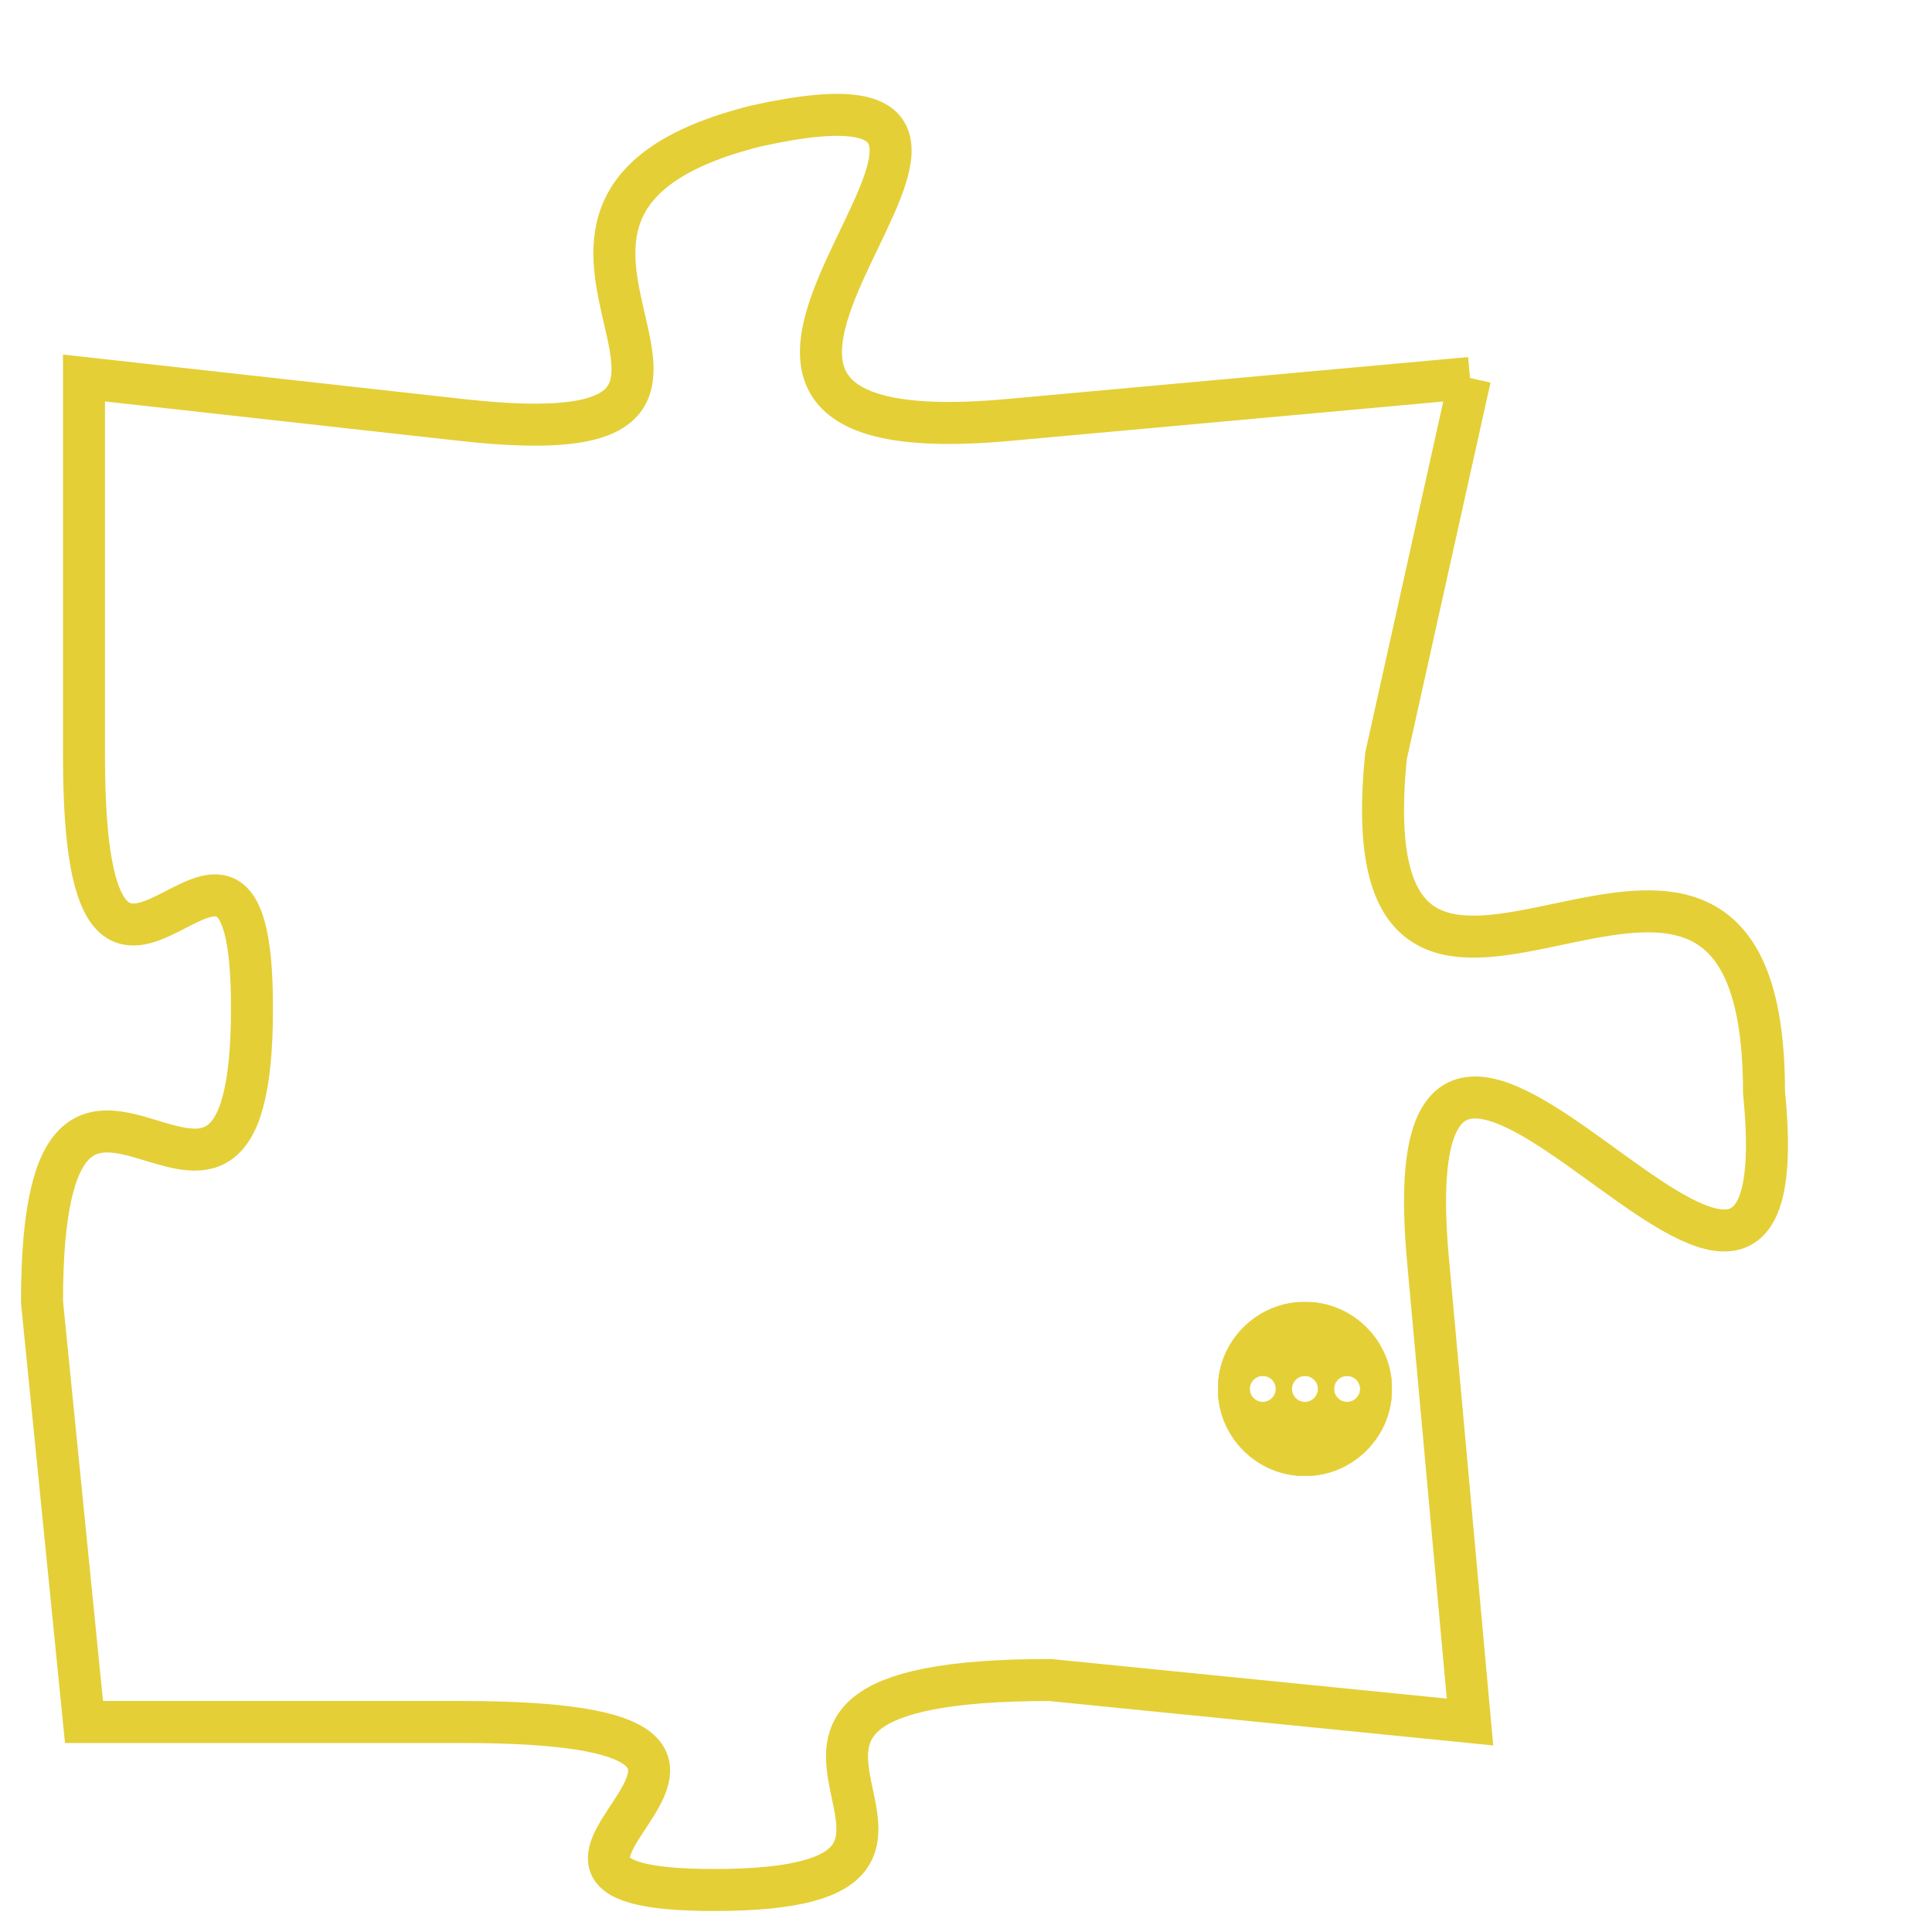 <svg version="1.1" xmlns="http://www.w3.org/2000/svg" xmlns:xlink="http://www.w3.org/1999/xlink" fill="transparent" x="0" y="0" width="350" height="350" preserveAspectRatio="xMinYMin slice"><style type="text/css">.links{fill:transparent;stroke: #E4CF37;}.links:hover{fill:#63D272; opacity:0.4;}</style><defs><g id="allt"><path id="t9435" d="M2508,2304 L2497,2305 C2486,2306 2500,2296 2491,2298 C2483,2300 2493,2306 2484,2305 L2475,2304 2475,2304 L2475,2313 C2475,2322 2479,2312 2479,2319 C2479,2327 2474,2317 2474,2326 L2475,2336 2475,2336 L2484,2336 C2494,2336 2483,2340 2490,2340 C2498,2340 2488,2335 2498,2335 L2508,2336 2508,2336 L2507,2325 C2506,2314 2516,2331 2515,2321 C2515,2311 2505,2323 2506,2313 L2508,2304"/></g><clipPath id="c" clipRule="evenodd" fill="transparent"><use href="#t9435"/></clipPath></defs><svg viewBox="2473 2295 44 46" preserveAspectRatio="xMinYMin meet"><svg width="4380" height="2430"><g><image crossorigin="anonymous" x="0" y="0" href="https://nftpuzzle.license-token.com/assets/completepuzzle.svg" width="100%" height="100%" /><g class="links"><use href="#t9435"/></g></g></svg><svg x="2502" y="2326" height="9%" width="9%" viewBox="0 0 330 330"><g><a xlink:href="https://nftpuzzle.license-token.com/" class="links"><title>See the most innovative NFT based token software licensing project</title><path fill="#E4CF37" id="more" d="M165,0C74.019,0,0,74.019,0,165s74.019,165,165,165s165-74.019,165-165S255.981,0,165,0z M85,190 c-13.785,0-25-11.215-25-25s11.215-25,25-25s25,11.215,25,25S98.785,190,85,190z M165,190c-13.785,0-25-11.215-25-25 s11.215-25,25-25s25,11.215,25,25S178.785,190,165,190z M245,190c-13.785,0-25-11.215-25-25s11.215-25,25-25 c13.785,0,25,11.215,25,25S258.785,190,245,190z"></path></a></g></svg></svg></svg>